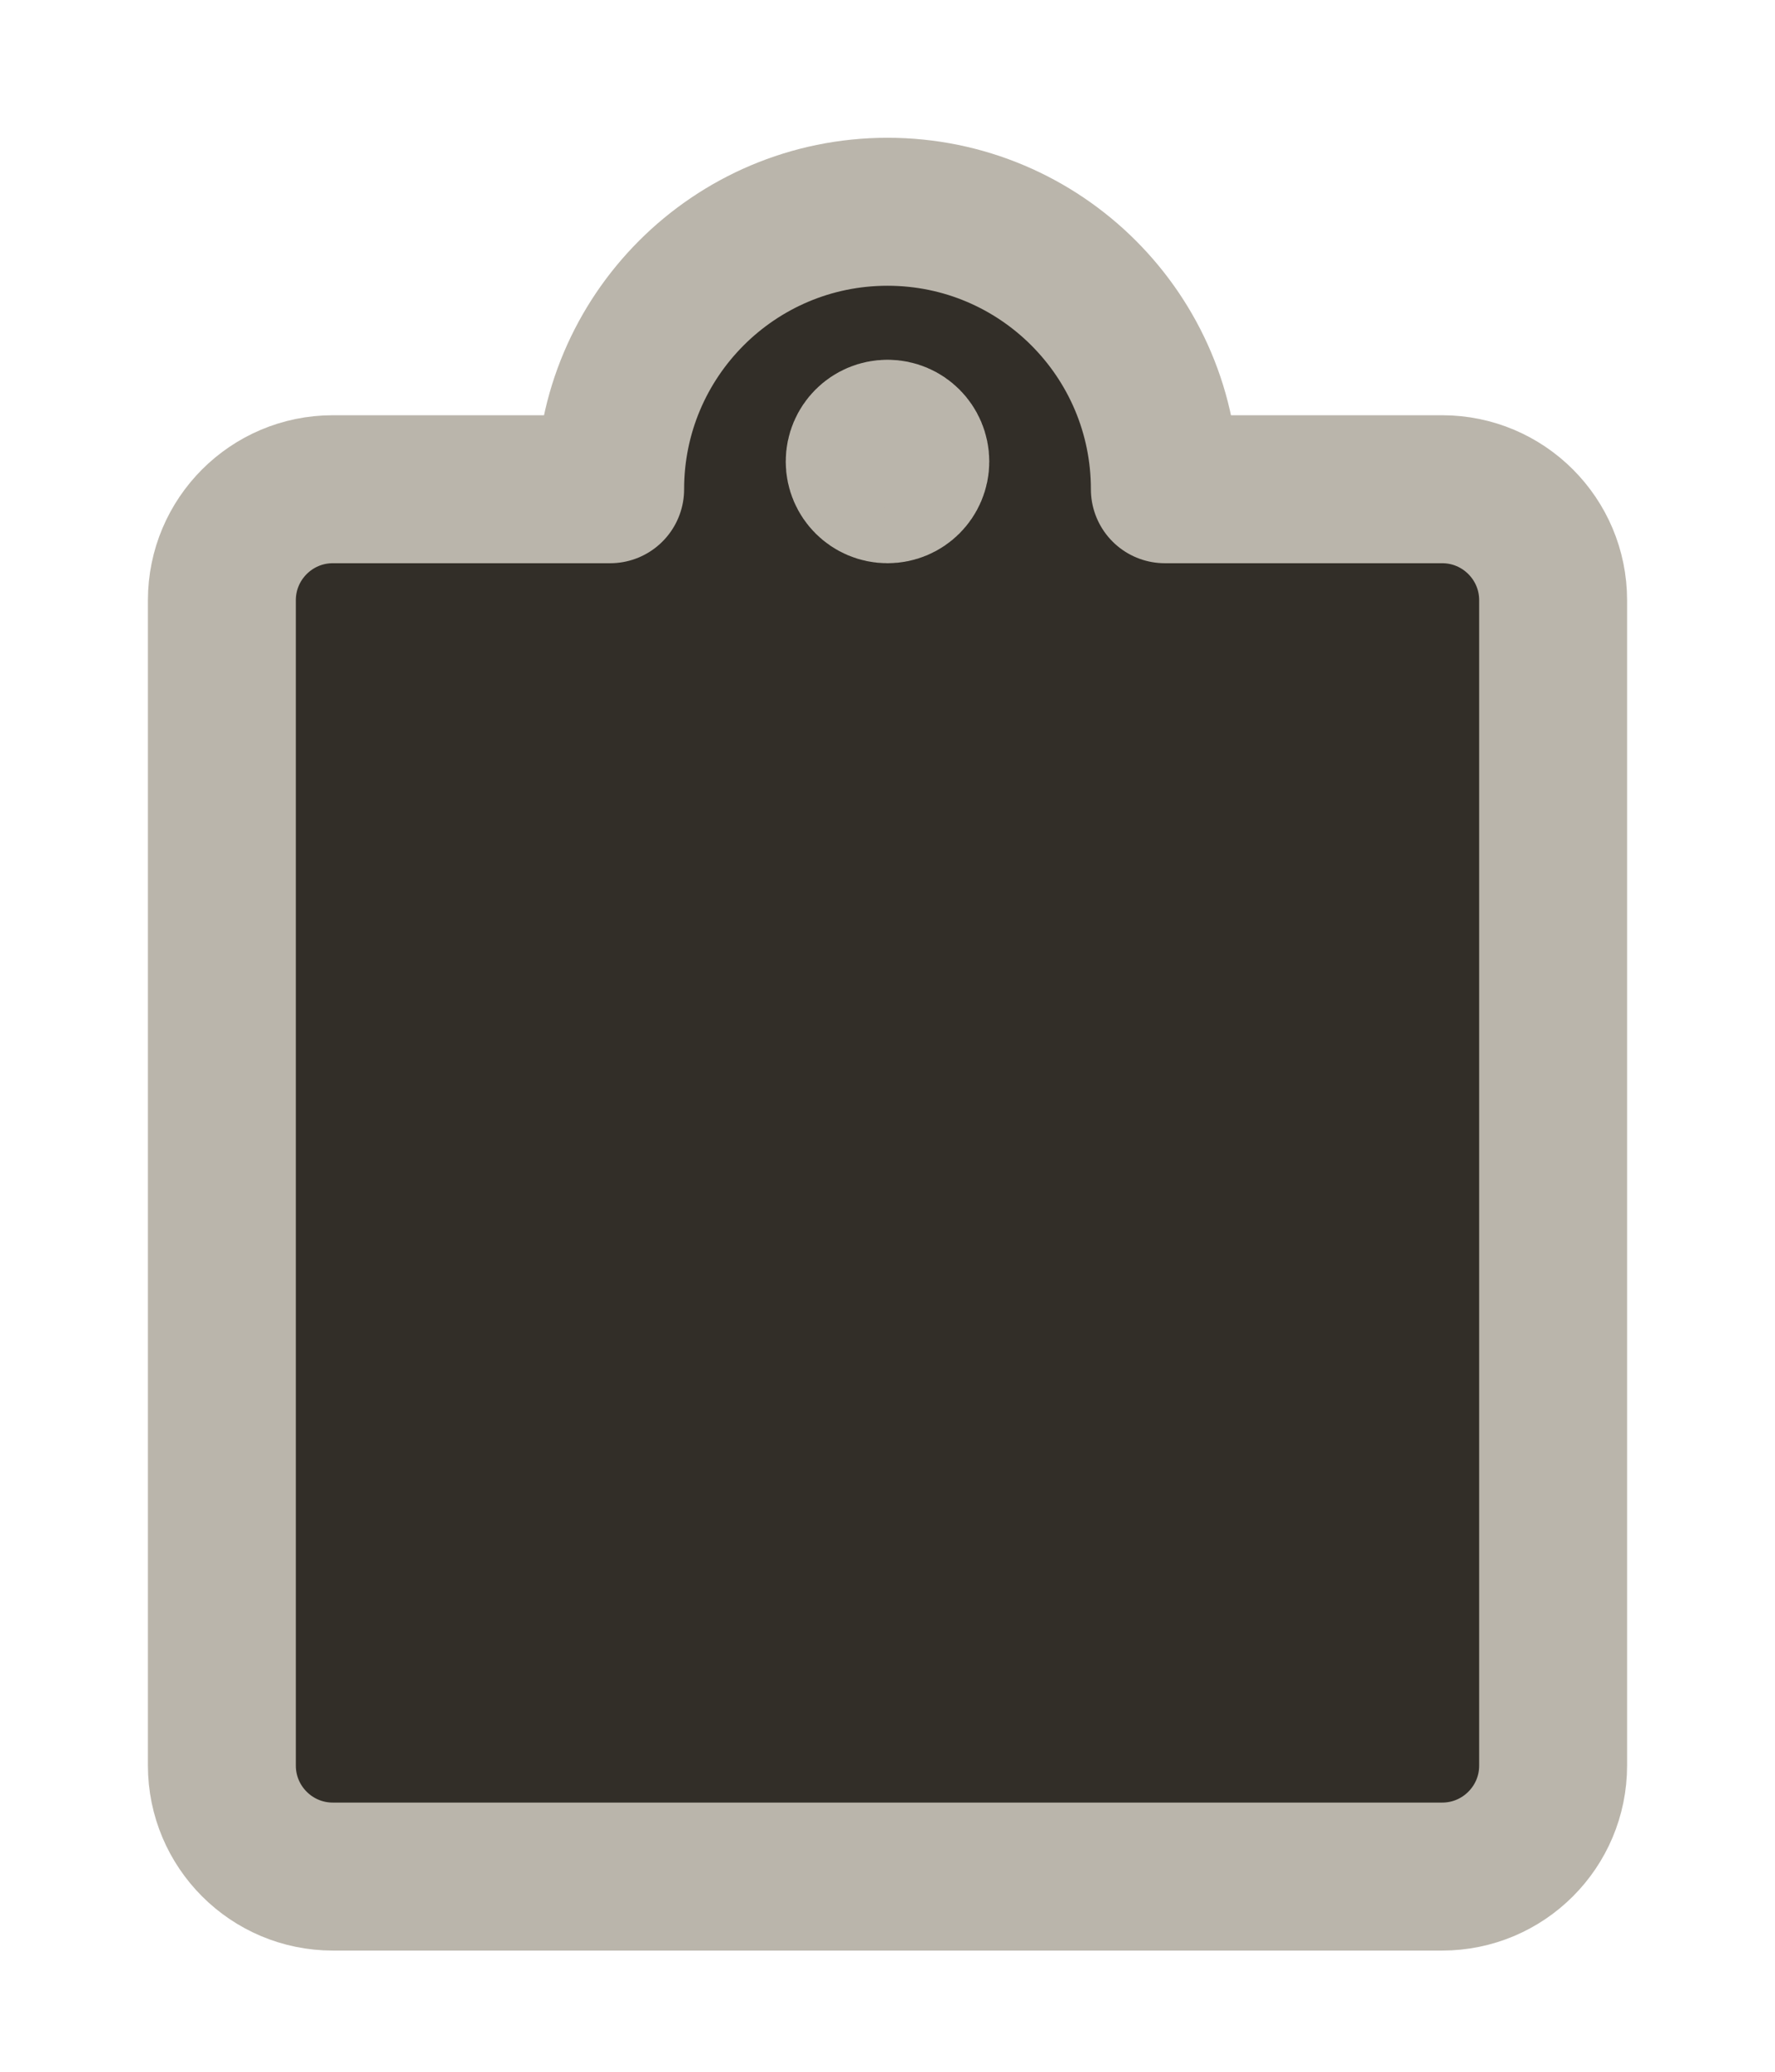 <svg width="12" height="14" viewBox="0 0 12 14" fill="none" xmlns="http://www.w3.org/2000/svg">
<path fill-rule="evenodd" clip-rule="evenodd" d="M5.625 8.181H8.25H5.625Z" fill="#322E28"/>
<path d="M5.625 8.181H8.25" stroke="#BAB5AB" stroke-linecap="round" stroke-linejoin="round"/>
<path fill-rule="evenodd" clip-rule="evenodd" d="M5.625 10.431H8.25H5.625Z" fill="#322E28"/>
<path d="M5.625 10.431H8.25" stroke="#BAB5AB" stroke-linecap="round" stroke-linejoin="round"/>
<path fill-rule="evenodd" clip-rule="evenodd" d="M4.125 7.994C4.229 7.994 4.312 8.078 4.312 8.181C4.312 8.285 4.229 8.369 4.125 8.369C4.021 8.369 3.938 8.285 3.938 8.181C3.938 8.078 4.021 7.994 4.125 7.994" fill="#322E28"/>
<path d="M4.125 7.994C4.229 7.994 4.312 8.078 4.312 8.181C4.312 8.285 4.229 8.369 4.125 8.369C4.021 8.369 3.938 8.285 3.938 8.181C3.938 8.078 4.021 7.994 4.125 7.994" stroke="#BAB5AB" stroke-linecap="round" stroke-linejoin="round"/>
<path fill-rule="evenodd" clip-rule="evenodd" d="M5.625 5.931H8.25H5.625Z" fill="#322E28"/>
<path d="M5.625 5.931H8.25" stroke="#BAB5AB" stroke-linecap="round" stroke-linejoin="round"/>
<path fill-rule="evenodd" clip-rule="evenodd" d="M4.125 5.744C4.229 5.744 4.312 5.828 4.312 5.931C4.312 6.035 4.229 6.119 4.125 6.119C4.021 6.119 3.938 6.035 3.938 5.931C3.938 5.828 4.021 5.744 4.125 5.744Z" fill="#322E28"/>
<path d="M4.125 5.744C4.229 5.744 4.312 5.828 4.312 5.931C4.312 6.035 4.229 6.119 4.125 6.119C4.021 6.119 3.938 6.035 3.938 5.931C3.938 5.828 4.021 5.744 4.125 5.744" stroke="#BAB5AB" stroke-linecap="round" stroke-linejoin="round"/>
<path fill-rule="evenodd" clip-rule="evenodd" d="M4.125 10.244C4.229 10.244 4.312 10.328 4.312 10.431C4.312 10.535 4.229 10.619 4.125 10.619C4.021 10.619 3.938 10.535 3.938 10.431C3.938 10.328 4.021 10.244 4.125 10.244" fill="#322E28"/>
<path d="M4.125 10.244C4.229 10.244 4.312 10.328 4.312 10.431C4.312 10.535 4.229 10.619 4.125 10.619C4.021 10.619 3.938 10.535 3.938 10.431C3.938 10.328 4.021 10.244 4.125 10.244" stroke="#BAB5AB" stroke-linecap="round" stroke-linejoin="round"/>
<path fill-rule="evenodd" clip-rule="evenodd" d="M7.875 3.306H9.75C10.164 3.306 10.5 3.642 10.5 4.056V11.931C10.5 12.345 10.164 12.681 9.75 12.681H2.25C1.836 12.681 1.5 12.345 1.5 11.931V4.056C1.5 3.642 1.836 3.306 2.25 3.306H4.125C4.125 2.271 4.964 1.431 6 1.431C7.036 1.431 7.875 2.271 7.875 3.306Z" fill="#322E28" stroke="#BAB5AB" stroke-linecap="round" stroke-linejoin="round"/>
<path fill-rule="evenodd" clip-rule="evenodd" d="M6 2.931C6.104 2.931 6.188 3.015 6.188 3.119C6.188 3.222 6.104 3.306 6 3.306C5.896 3.306 5.812 3.222 5.812 3.119C5.812 3.015 5.896 2.931 6 2.931Z" fill="#322E28"/>
<path d="M6 2.931C6.104 2.931 6.188 3.015 6.188 3.119C6.188 3.222 6.104 3.306 6 3.306C5.896 3.306 5.812 3.222 5.812 3.119C5.812 3.015 5.896 2.931 6 2.931" stroke="#BAB5AB" stroke-linecap="round" stroke-linejoin="round"/>
</svg>
